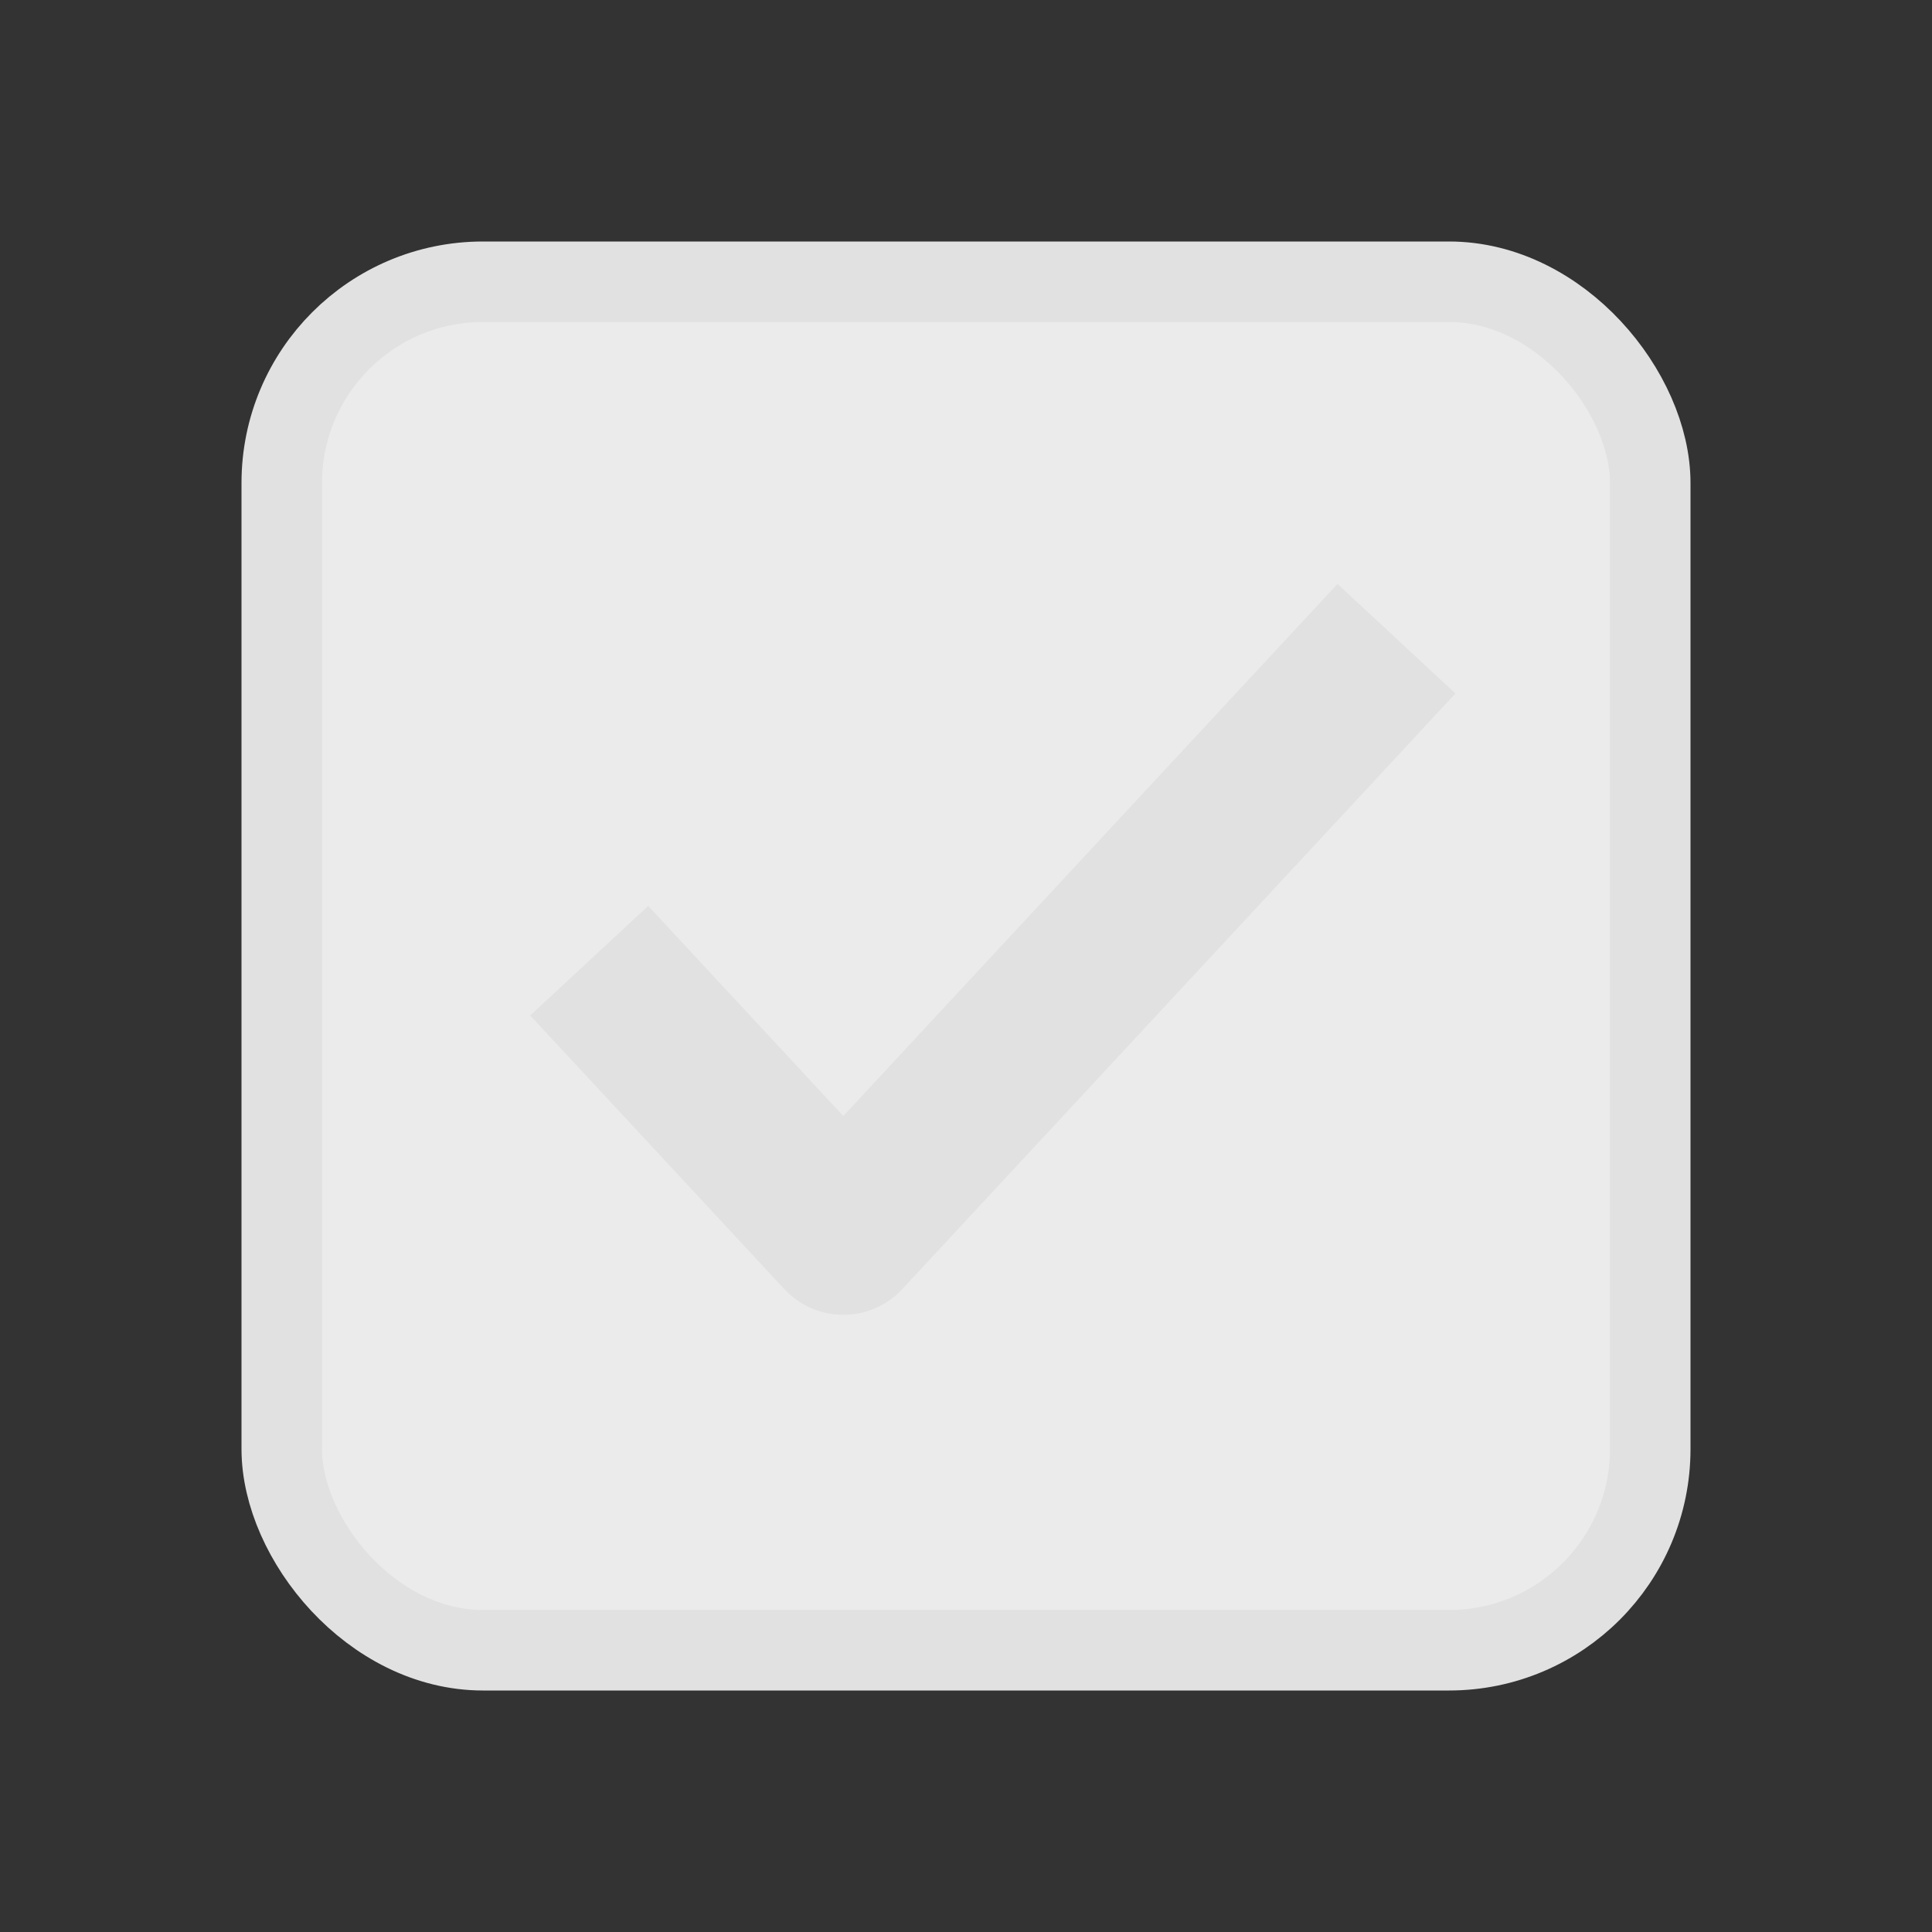 <svg width="24" height="24" viewBox="0 0 24 24" fill="none" xmlns="http://www.w3.org/2000/svg">
<rect x="0" y="0" width="24" height="24" fill="#333333" stroke="none"/>
<rect x="3.5" y="3.5" width="17" height="17" rx="2.5" fill="#EBEBEB" stroke="#E1E1E1"/>
<path d="M8 12.667L10.476 15.333L16.667 8.667" stroke="#E1E1E1" stroke-width="2" stroke-linecap="square" stroke-linejoin="round"/>
</svg>
